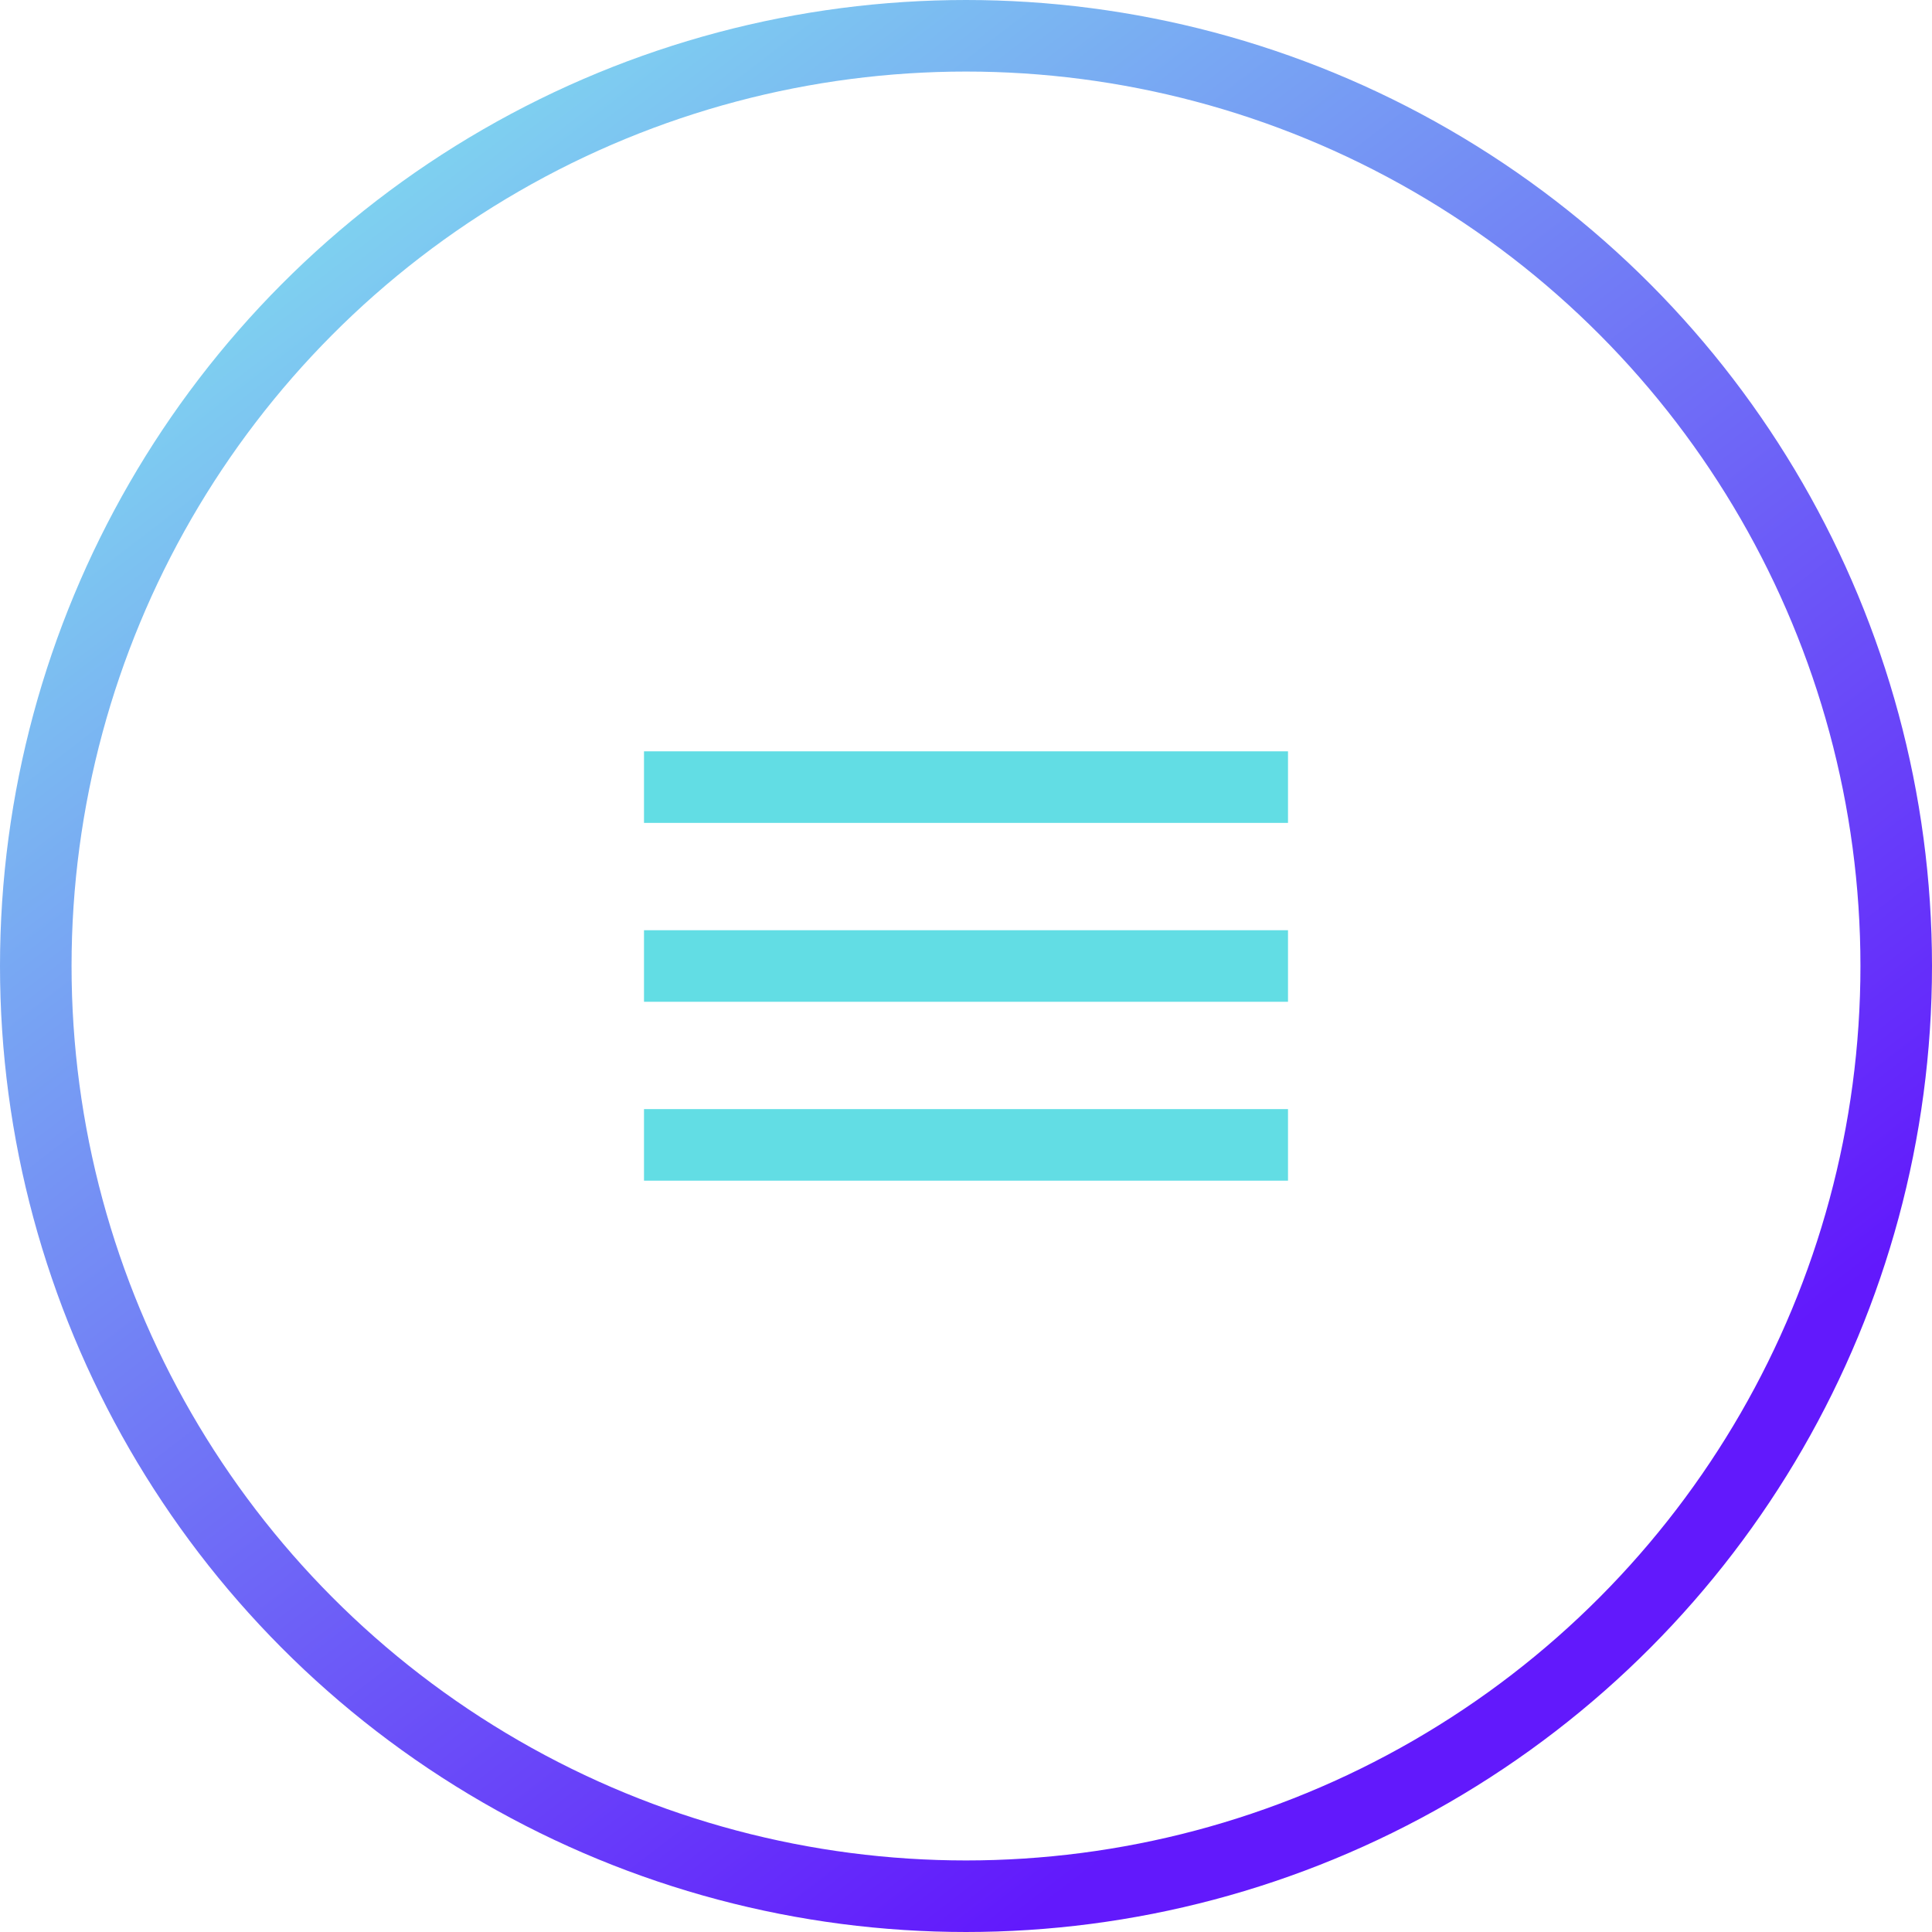<svg width="54" height="54" viewBox="0 0 54 54" fill="none" xmlns="http://www.w3.org/2000/svg">
<circle cx="27" cy="27" r="26" stroke="url(#paint0_linear_1_67)" stroke-opacity="0.9" stroke-width="2"/>
<path d="M18 21H36V23H18V21ZM18 26H36V28H18V26ZM18 31H36V33H18V31Z" fill="#62DDE4"/>
<defs>
<linearGradient id="paint0_linear_1_67" x1="2" y1="2" x2="40.658" y2="52.263" gradientUnits="userSpaceOnUse">
<stop stop-color="#76EDED"/>
<stop offset="0.903" stop-color="#5100FC"/>
</linearGradient>
</defs>
</svg>
